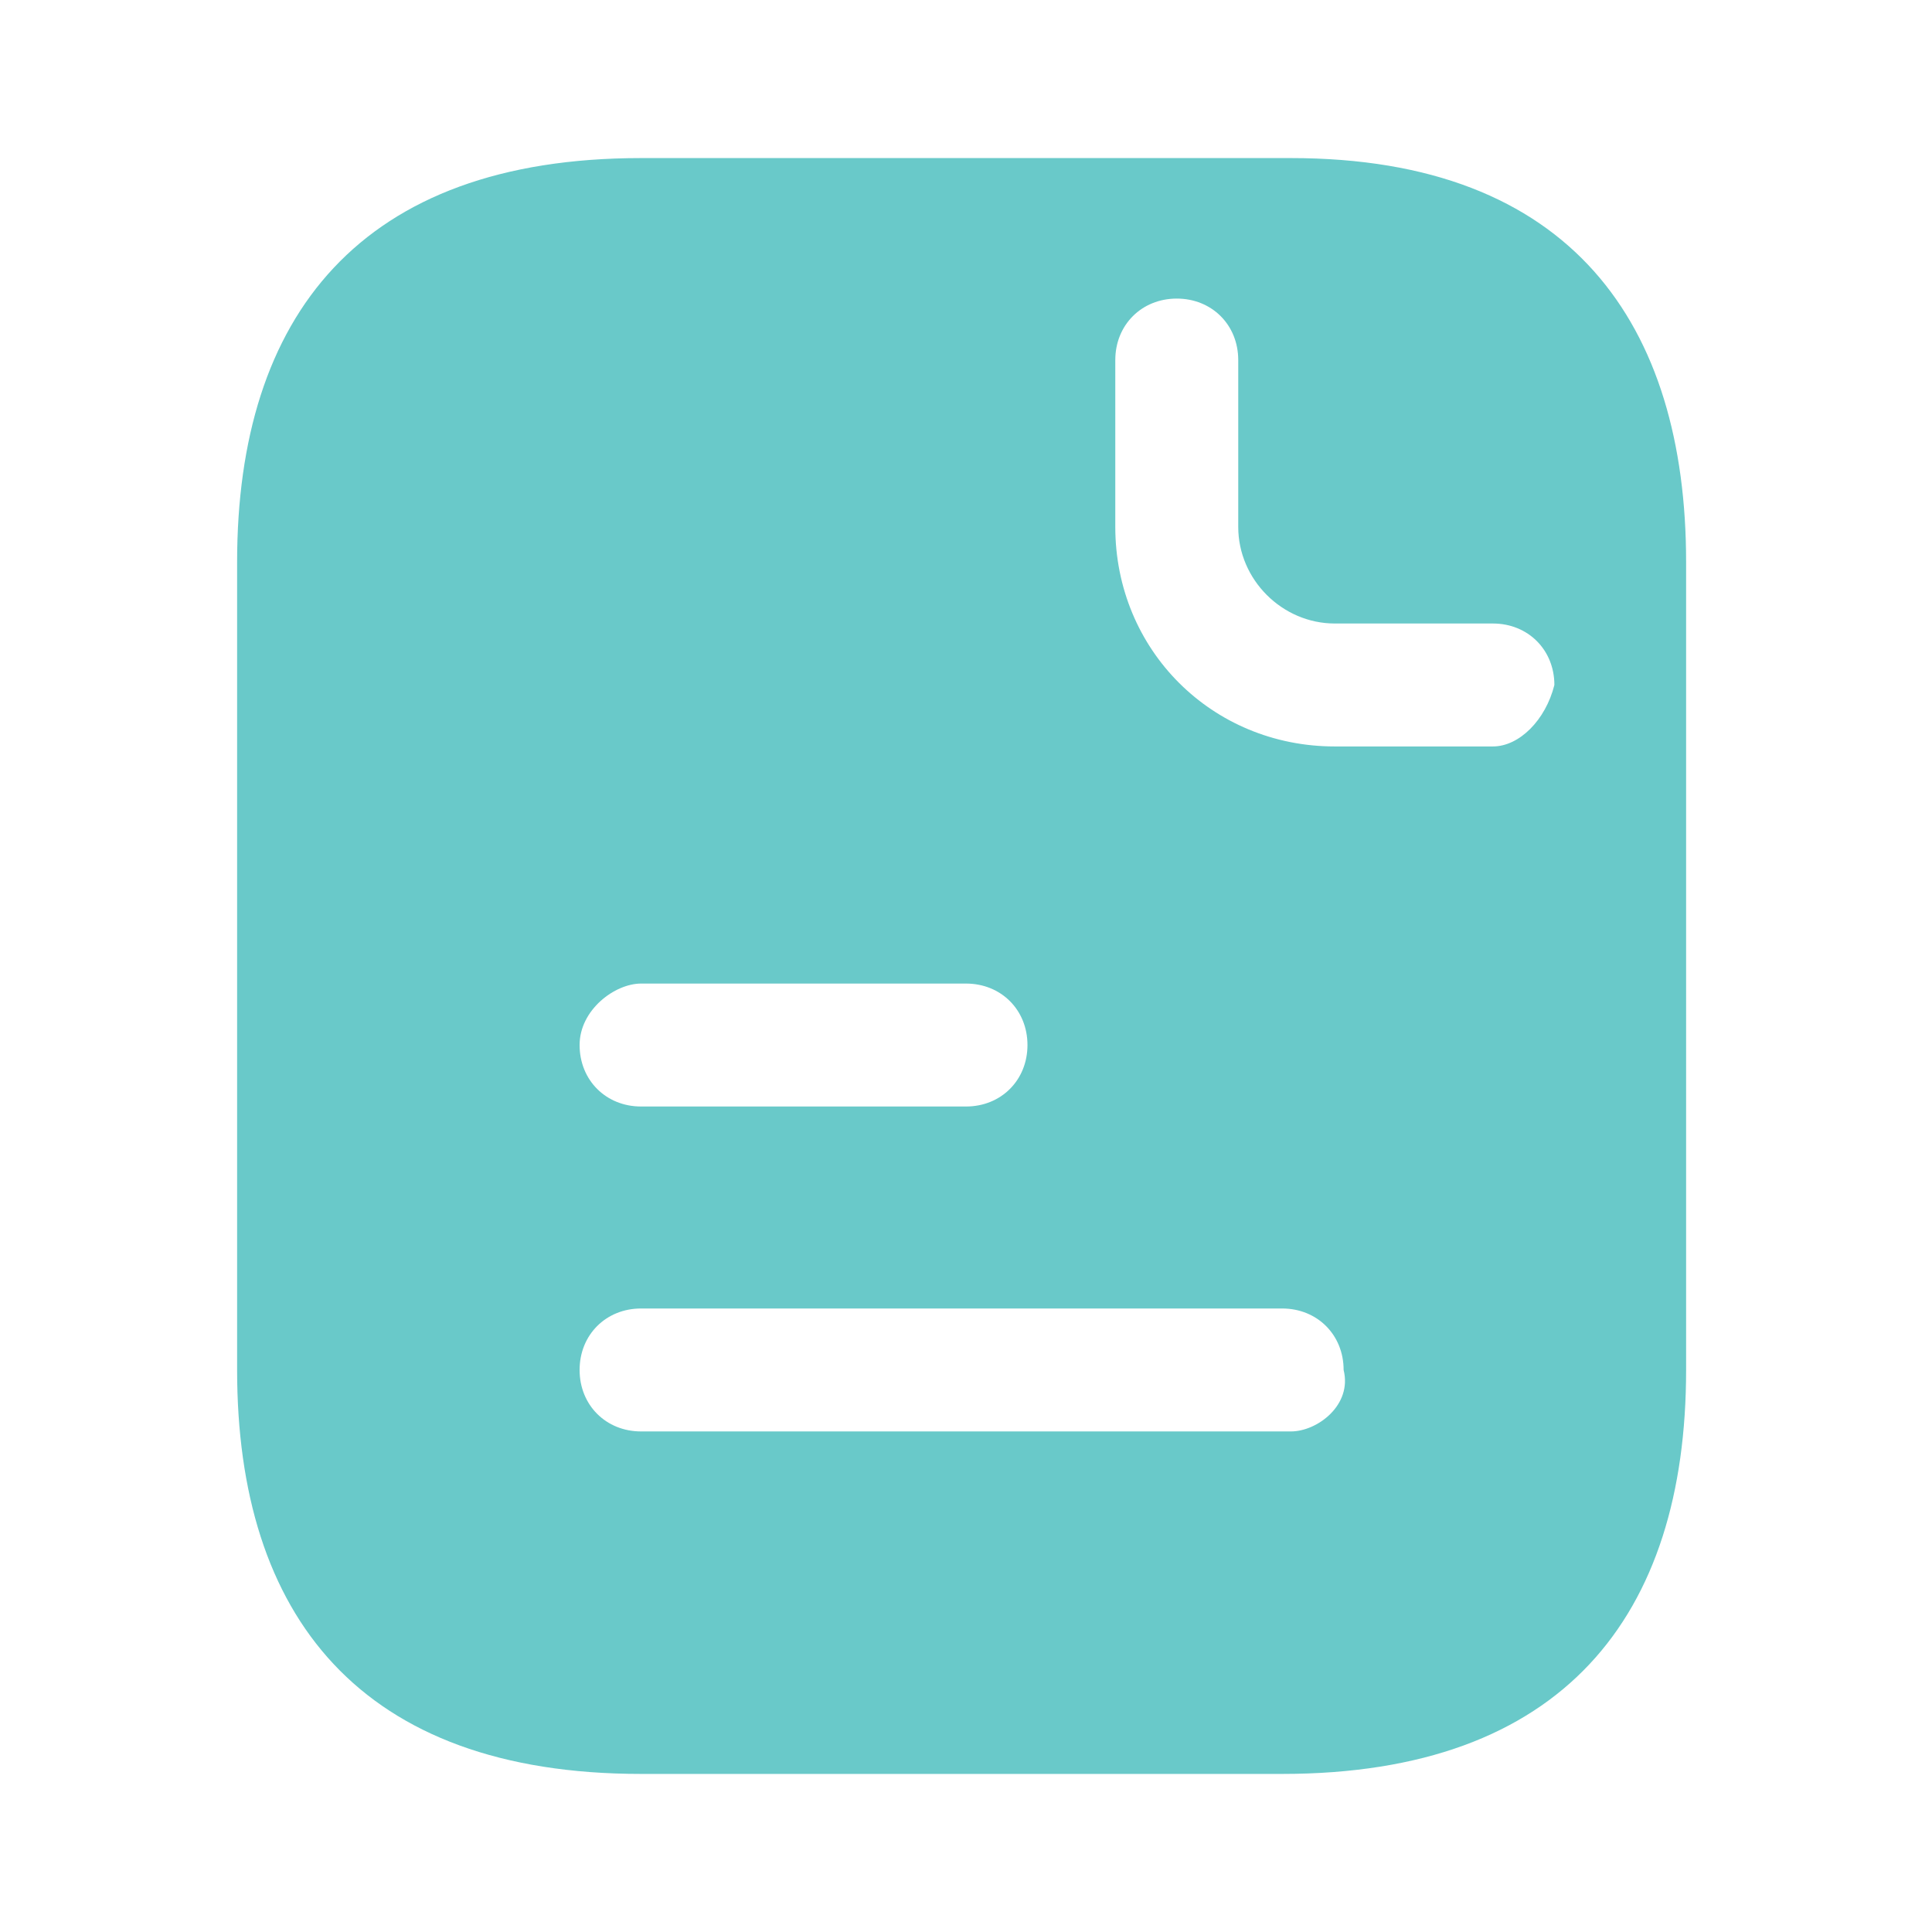 <?xml version="1.0" encoding="utf-8"?>
<!-- Generator: Adobe Illustrator 25.0.0, SVG Export Plug-In . SVG Version: 6.00 Build 0)  -->
<svg version="1.1" id="Layer_1" xmlns="http://www.w3.org/2000/svg" xmlns:xlink="http://www.w3.org/1999/xlink" x="0px" y="0px"
	 viewBox="0 0 22 22" style="enable-background:new 0 0 22 22;" xml:space="preserve">
<style type="text/css">
	.st0{fill:#69C9C9;}
</style>
<path class="st0" d="M14.7,1.8H7.3c-3.2,0-4.6,1.8-4.6,4.6v9.2c0,2.8,1.4,4.6,4.6,4.6h7.3c3.2,0,4.6-1.8,4.6-4.6V6.4
	C19.2,3.7,17.9,1.8,14.7,1.8z M7.3,11.2H11c0.4,0,0.7,0.3,0.7,0.7c0,0.4-0.3,0.7-0.7,0.7H7.3c-0.4,0-0.7-0.3-0.7-0.7
	C6.6,11.5,7,11.2,7.3,11.2z M14.7,16.3H7.3c-0.4,0-0.7-0.3-0.7-0.7c0-0.4,0.3-0.7,0.7-0.7h7.3c0.4,0,0.7,0.3,0.7,0.7
	C15.4,16,15,16.3,14.7,16.3z M17,8.5h-1.8c-1.4,0-2.5-1.1-2.5-2.5V4.1c0-0.4,0.3-0.7,0.7-0.7c0.4,0,0.7,0.3,0.7,0.7V6
	c0,0.6,0.5,1.1,1.1,1.1H17c0.4,0,0.7,0.3,0.7,0.7C17.6,8.2,17.3,8.5,17,8.5z"/>
</svg>

